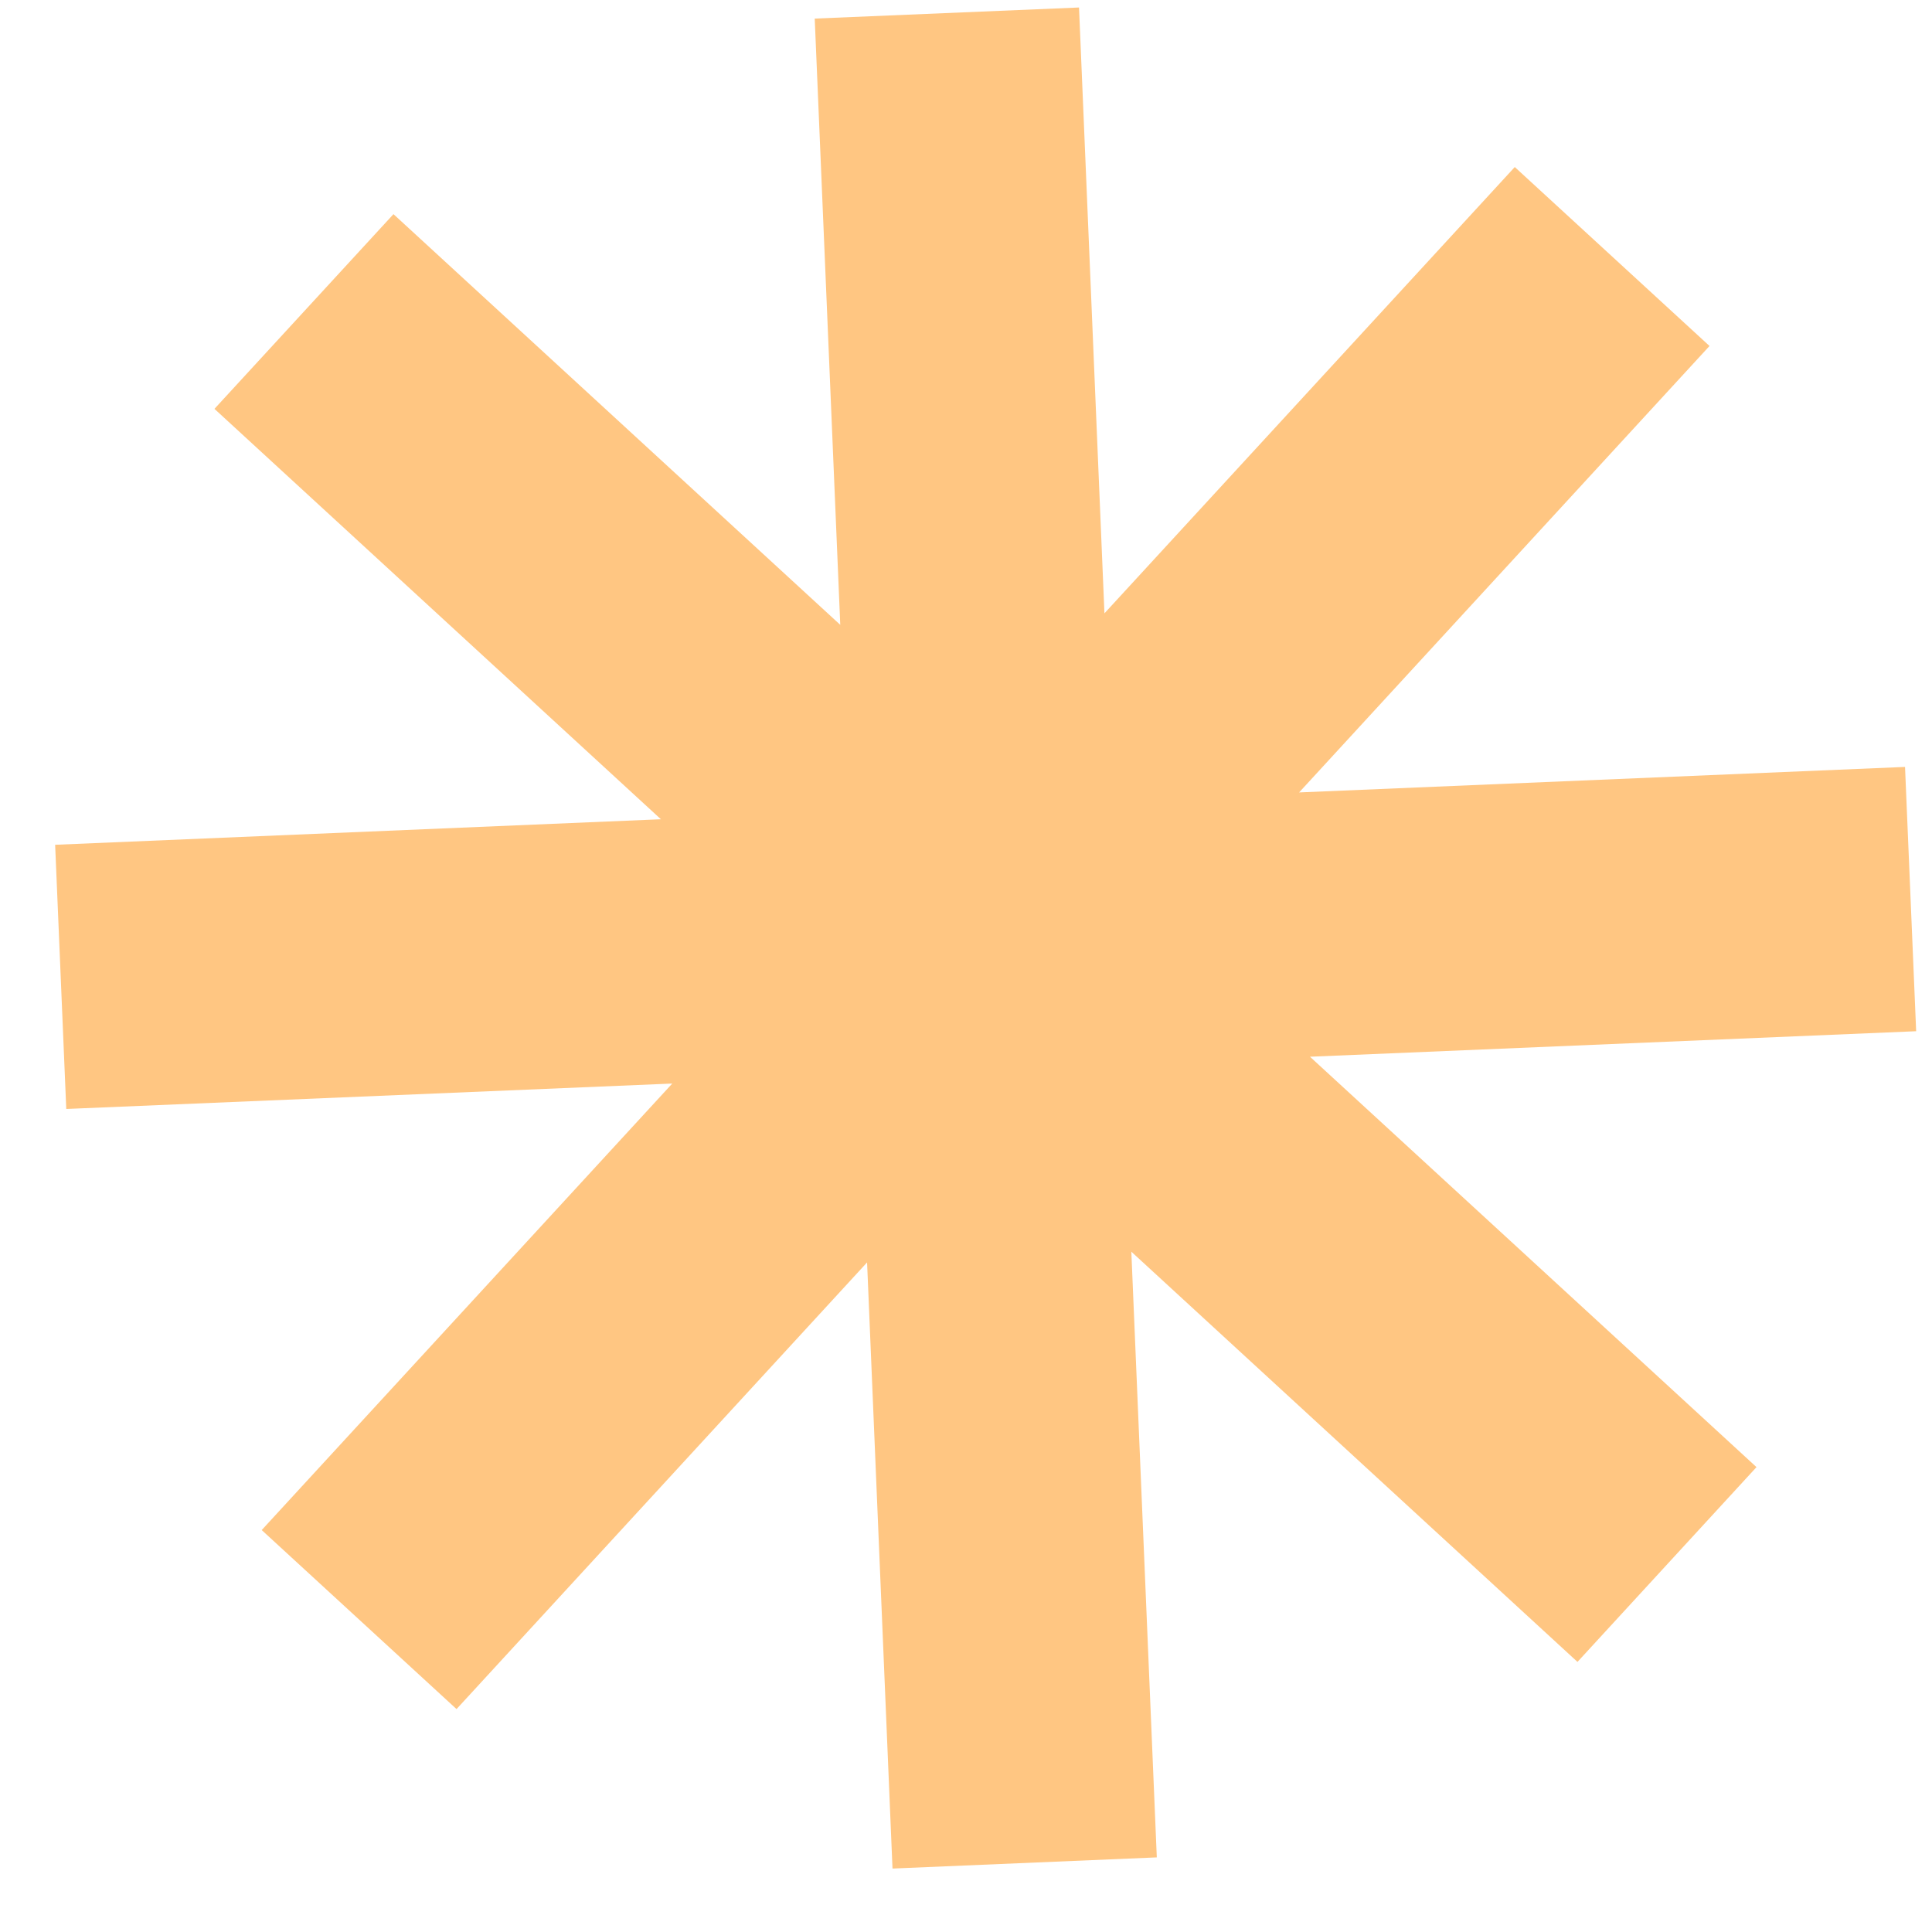 <svg width="50" height="50" viewBox="0 0 50 50" fill="none" xmlns="http://www.w3.org/2000/svg">
<path fill-rule="evenodd" clip-rule="evenodd" d="M27.925 0.194L21.085 0.481L21.746 16.171L10.183 5.542L5.55 10.581L17.104 21.202L1.427 21.863L1.715 28.7L17.398 28.042L6.773 39.598L11.815 44.231L22.44 32.671L23.098 48.358L29.938 48.069L29.279 32.394L40.825 43.01L45.458 37.969L33.902 27.348L49.59 26.688L49.302 19.848L33.621 20.508L44.242 8.954L39.202 4.323L28.583 15.873L27.925 0.194Z" fill="#FFC682"/>
</svg>
